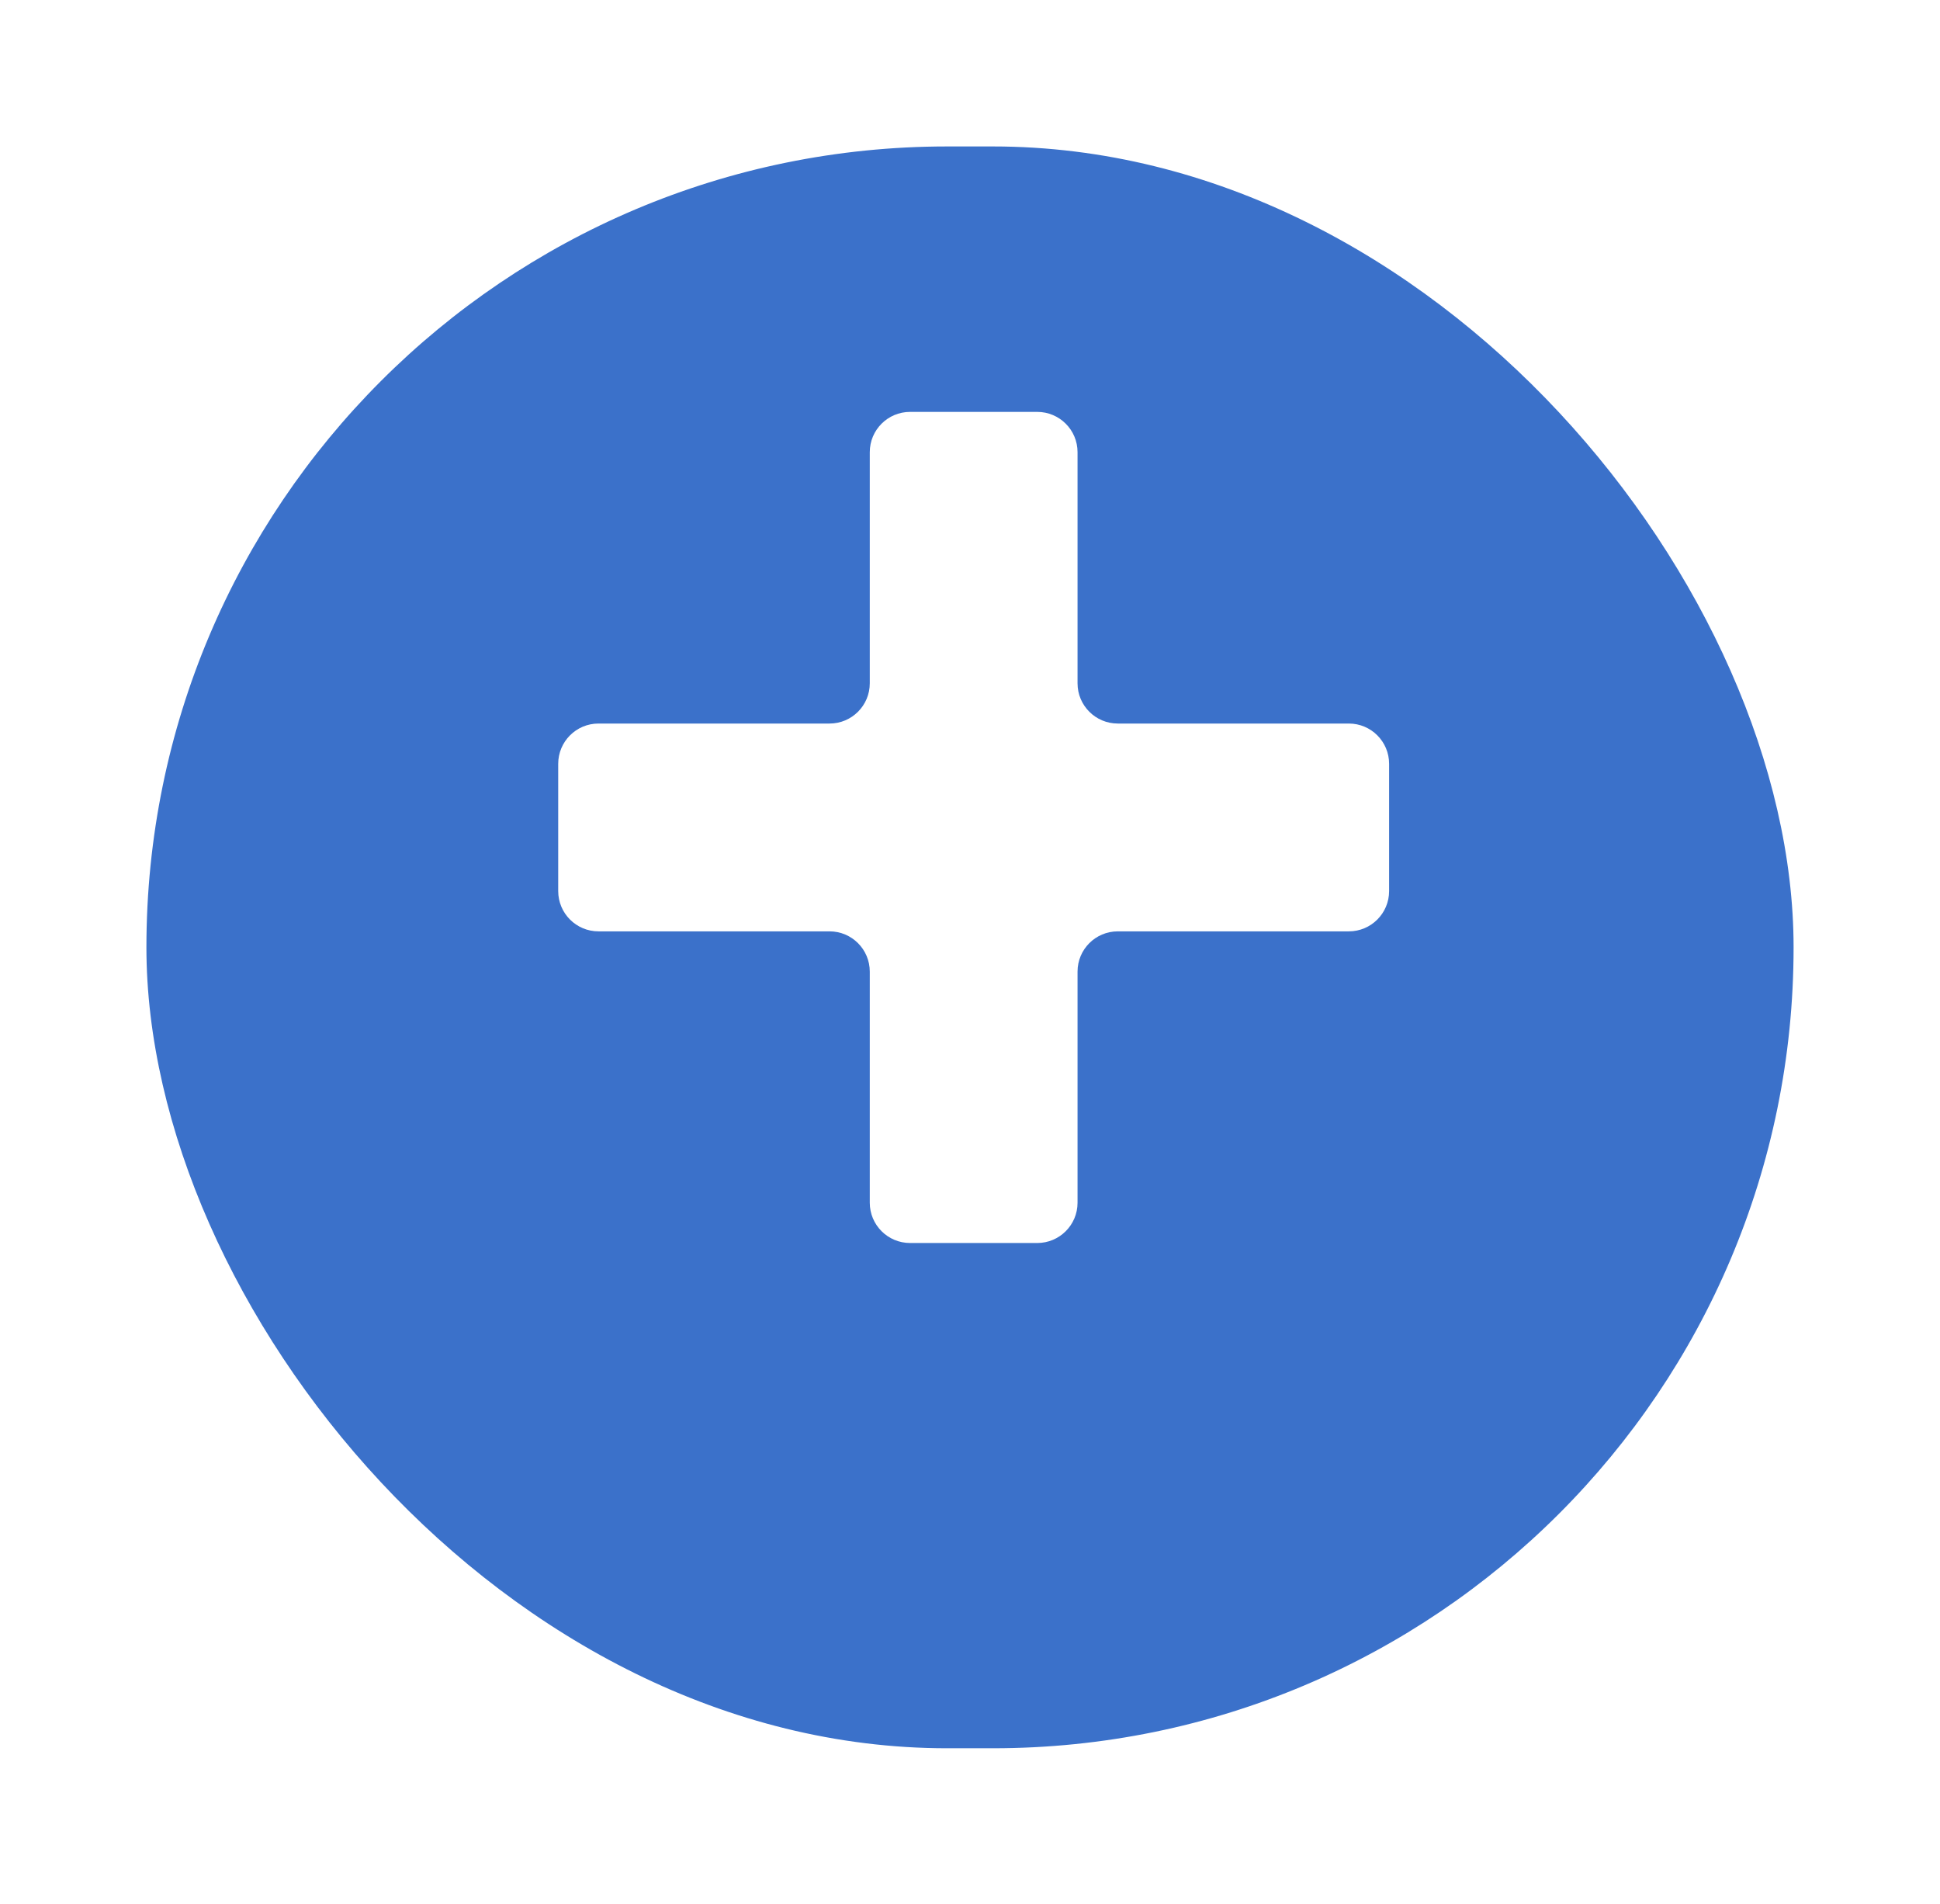 <svg width="53" height="52" viewBox="0 0 53 52" fill="none" xmlns="http://www.w3.org/2000/svg">
<g filter="url(#filter0_d_23_610)">
<rect x="4" width="45" height="43.75" rx="21.875" fill="#3B71CA"/>
</g>
<path d="M24.863 11.25C24.255 11.25 23.762 11.742 23.762 12.35V18.663C23.762 19.27 23.27 19.762 22.663 19.762H16.35C15.742 19.762 15.25 20.255 15.25 20.863V24.337C15.25 24.945 15.742 25.438 16.35 25.438H22.663C23.27 25.438 23.762 25.93 23.762 26.538V32.85C23.762 33.458 24.255 33.95 24.863 33.95H28.337C28.945 33.95 29.438 33.458 29.438 32.85V26.538C29.438 25.93 29.93 25.438 30.538 25.438H36.85C37.458 25.438 37.95 24.945 37.95 24.337V20.863C37.95 20.255 37.458 19.762 36.85 19.762H30.538C29.93 19.762 29.438 19.27 29.438 18.663V12.35C29.438 11.742 28.945 11.25 28.337 11.25H24.863Z" fill="white"/>
<defs>
<filter id="filter0_d_23_610" x="0" y="0" width="53" height="51.75" filterUnits="userSpaceOnUse" color-interpolation-filters="sRGB">
<feFlood flood-opacity="0" result="BackgroundImageFix"/>
<feColorMatrix in="SourceAlpha" type="matrix" values="0 0 0 0 0 0 0 0 0 0 0 0 0 0 0 0 0 0 127 0" result="hardAlpha"/>
<feOffset dy="4"/>
<feGaussianBlur stdDeviation="2"/>
<feComposite in2="hardAlpha" operator="out"/>
<feColorMatrix type="matrix" values="0 0 0 0 0.231 0 0 0 0 0.443 0 0 0 0 0.792 0 0 0 0.25 0"/>
<feBlend mode="normal" in2="BackgroundImageFix" result="effect1_dropShadow_23_610"/>
<feBlend mode="normal" in="SourceGraphic" in2="effect1_dropShadow_23_610" result="shape"/>
</filter>
</defs>
</svg>
